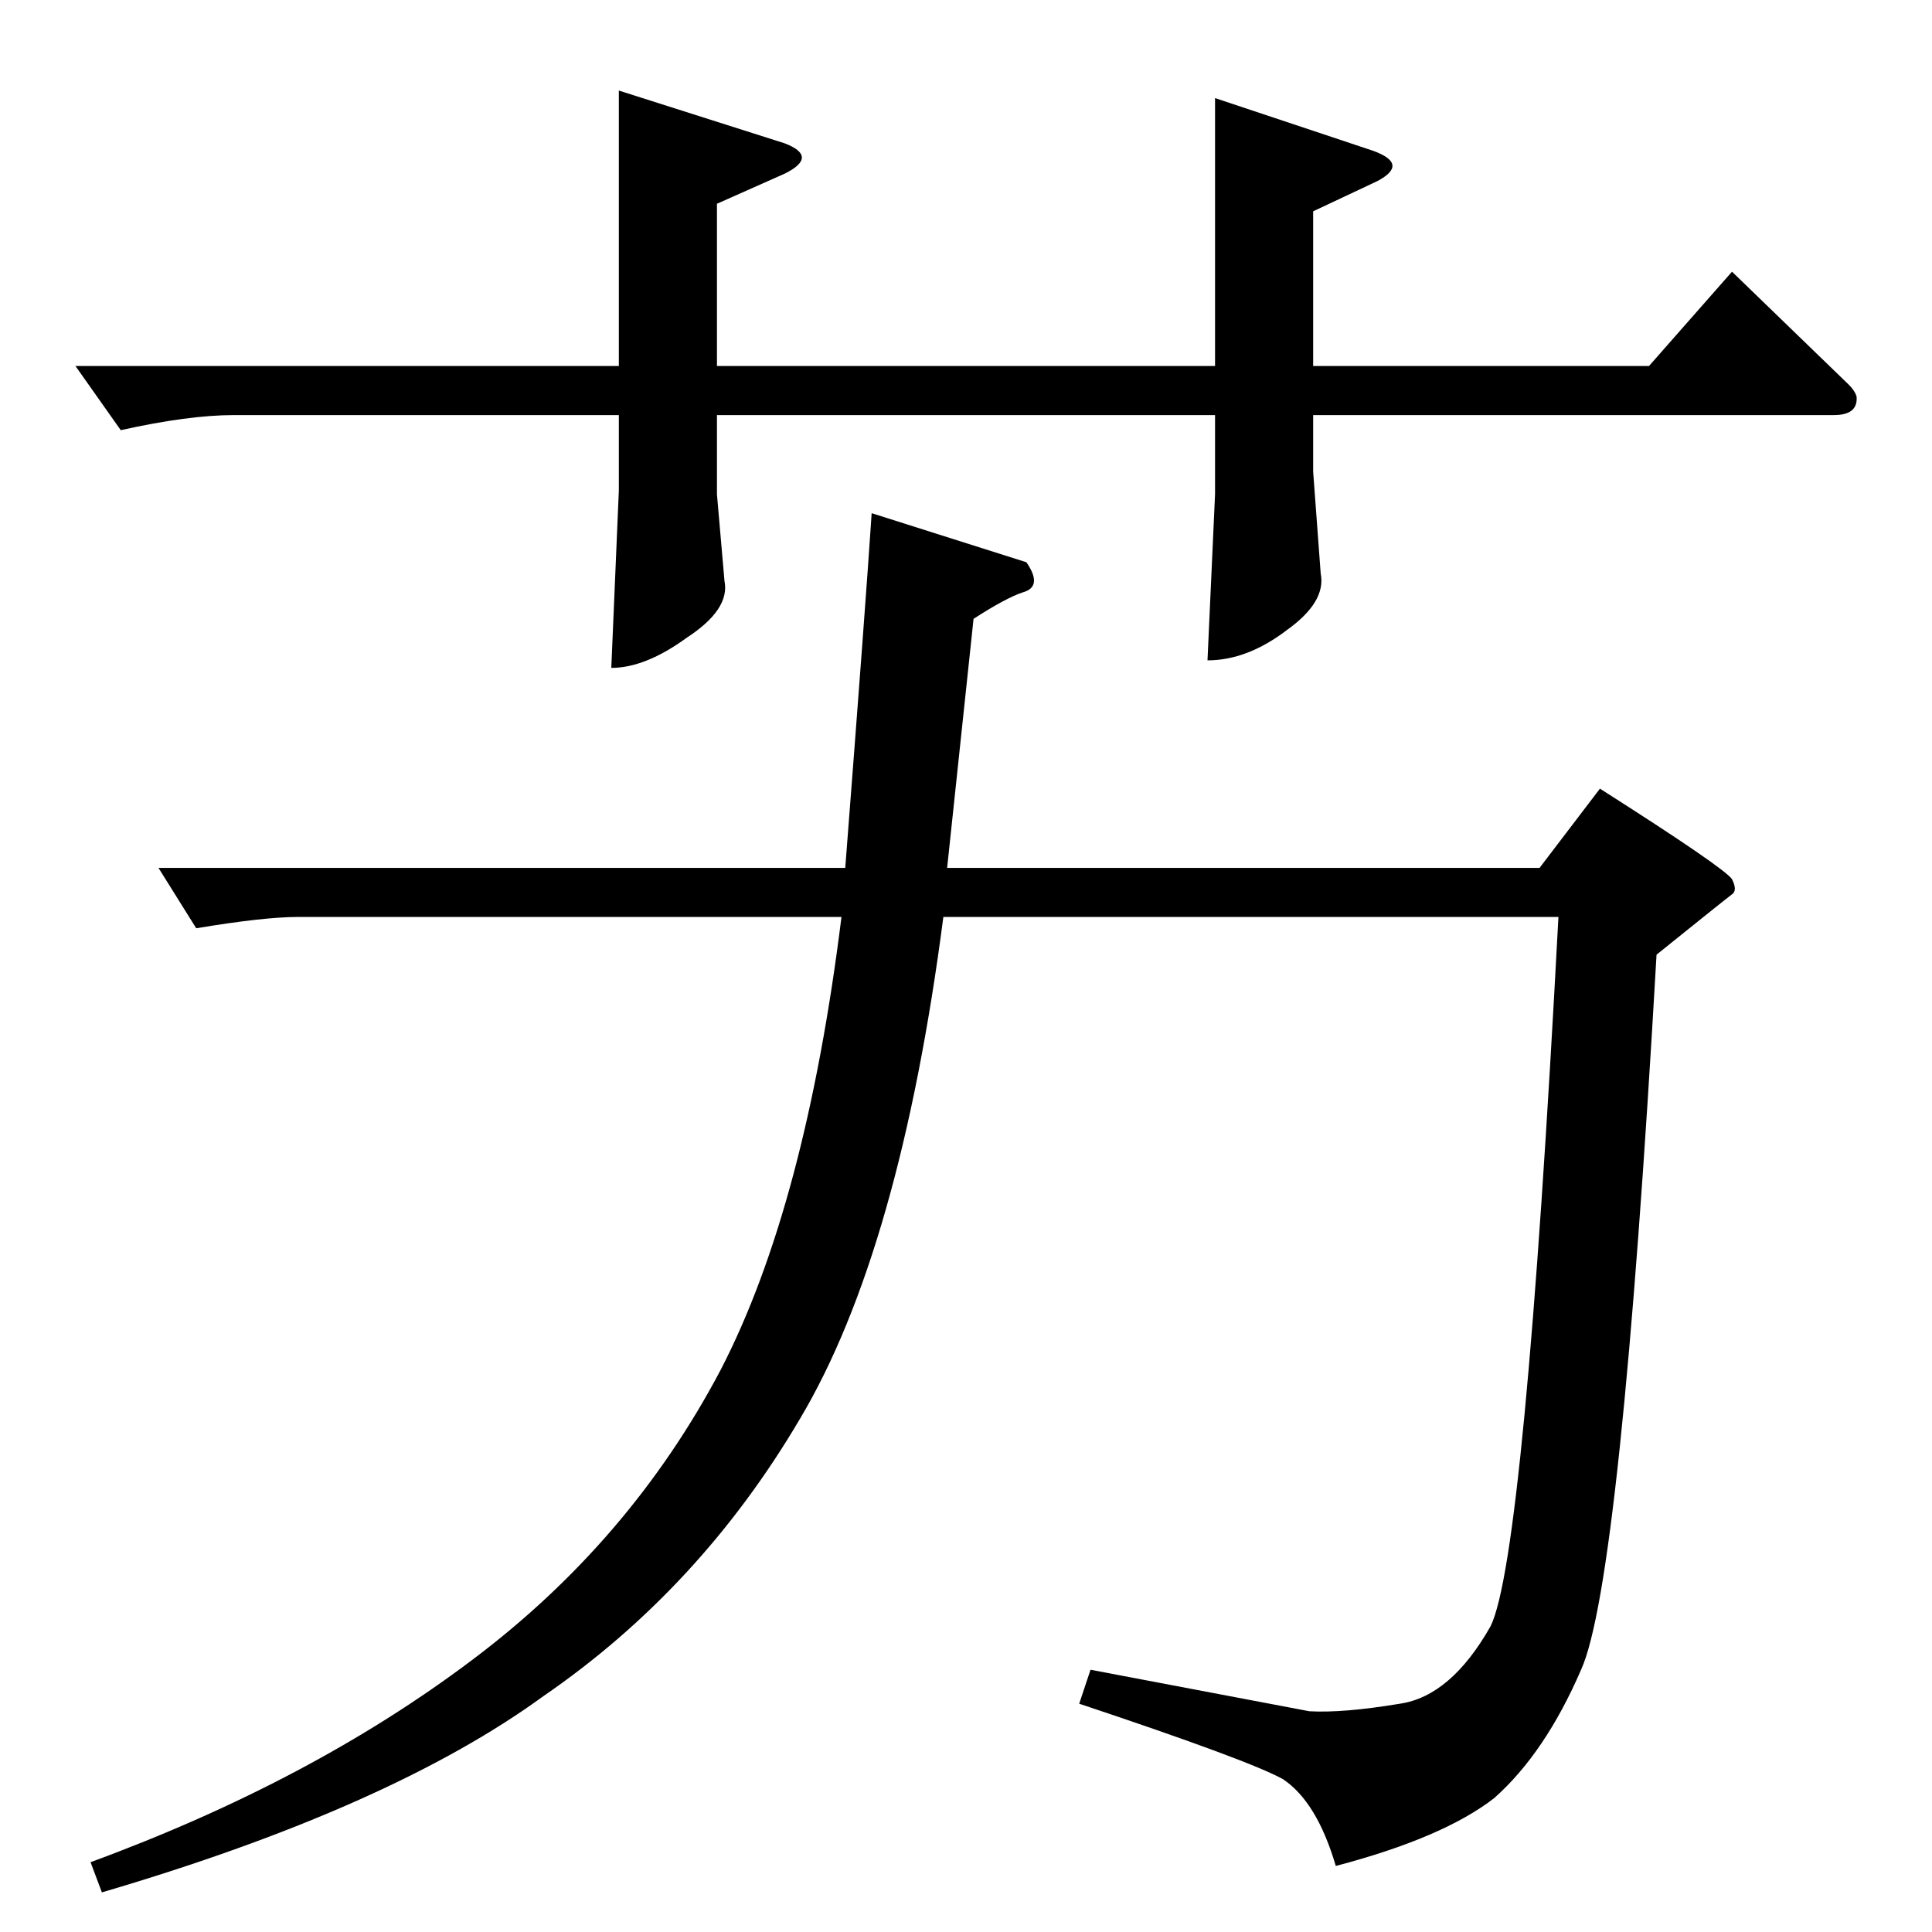 <?xml version="1.0" standalone="no"?>
<!DOCTYPE svg PUBLIC "-//W3C//DTD SVG 1.1//EN" "http://www.w3.org/Graphics/SVG/1.1/DTD/svg11.dtd" >
<svg xmlns="http://www.w3.org/2000/svg" xmlns:xlink="http://www.w3.org/1999/xlink" version="1.1" viewBox="0 -205 1024 1024">
  <g transform="matrix(1 0 0 -1 0 819)">
   <path fill="currentColor"
d="M446 538h-288q-18 0 -54 -6l-20 32h364q11 142 14 188l82 -26q9 -13 -2 -16q-9 -3 -26 -14l-14 -132h314l32 42q66 -42 70 -48q3 -6 0 -8q-4 -3 -40 -32q-19 -333 -40 -379q-19 -44 -46 -68q-27 -21 -84 -36q-10 34 -28 46q-18 10 -108 40l6 18q95 -18 116 -22
q18 -1 48 4q27 4 48 41q18 36 36 376h-326q-23 -177 -76 -266q-53 -90 -136 -147q-81 -59 -234 -104l-6 16q117 43 202 107q84 63 132 154q45 87 64 240v0v0zM40 830h288v146l88 -28q18 -7 0 -16l-36 -16v-86h264v142l84 -28q19 -7 2 -16l-34 -16v-82h178l44 50l62 -60
q3 -3 4 -6q1 -10 -12 -10h-276v-30l4 -54q3 -15 -18 -30q-21 -16 -42 -16l4 88v42h-264v-42l4 -46q3 -15 -20 -30q-22 -16 -40 -16l4 94v40h-204q-24 0 -60 -8l-24 34v0v0z" />
  </g>

</svg>
